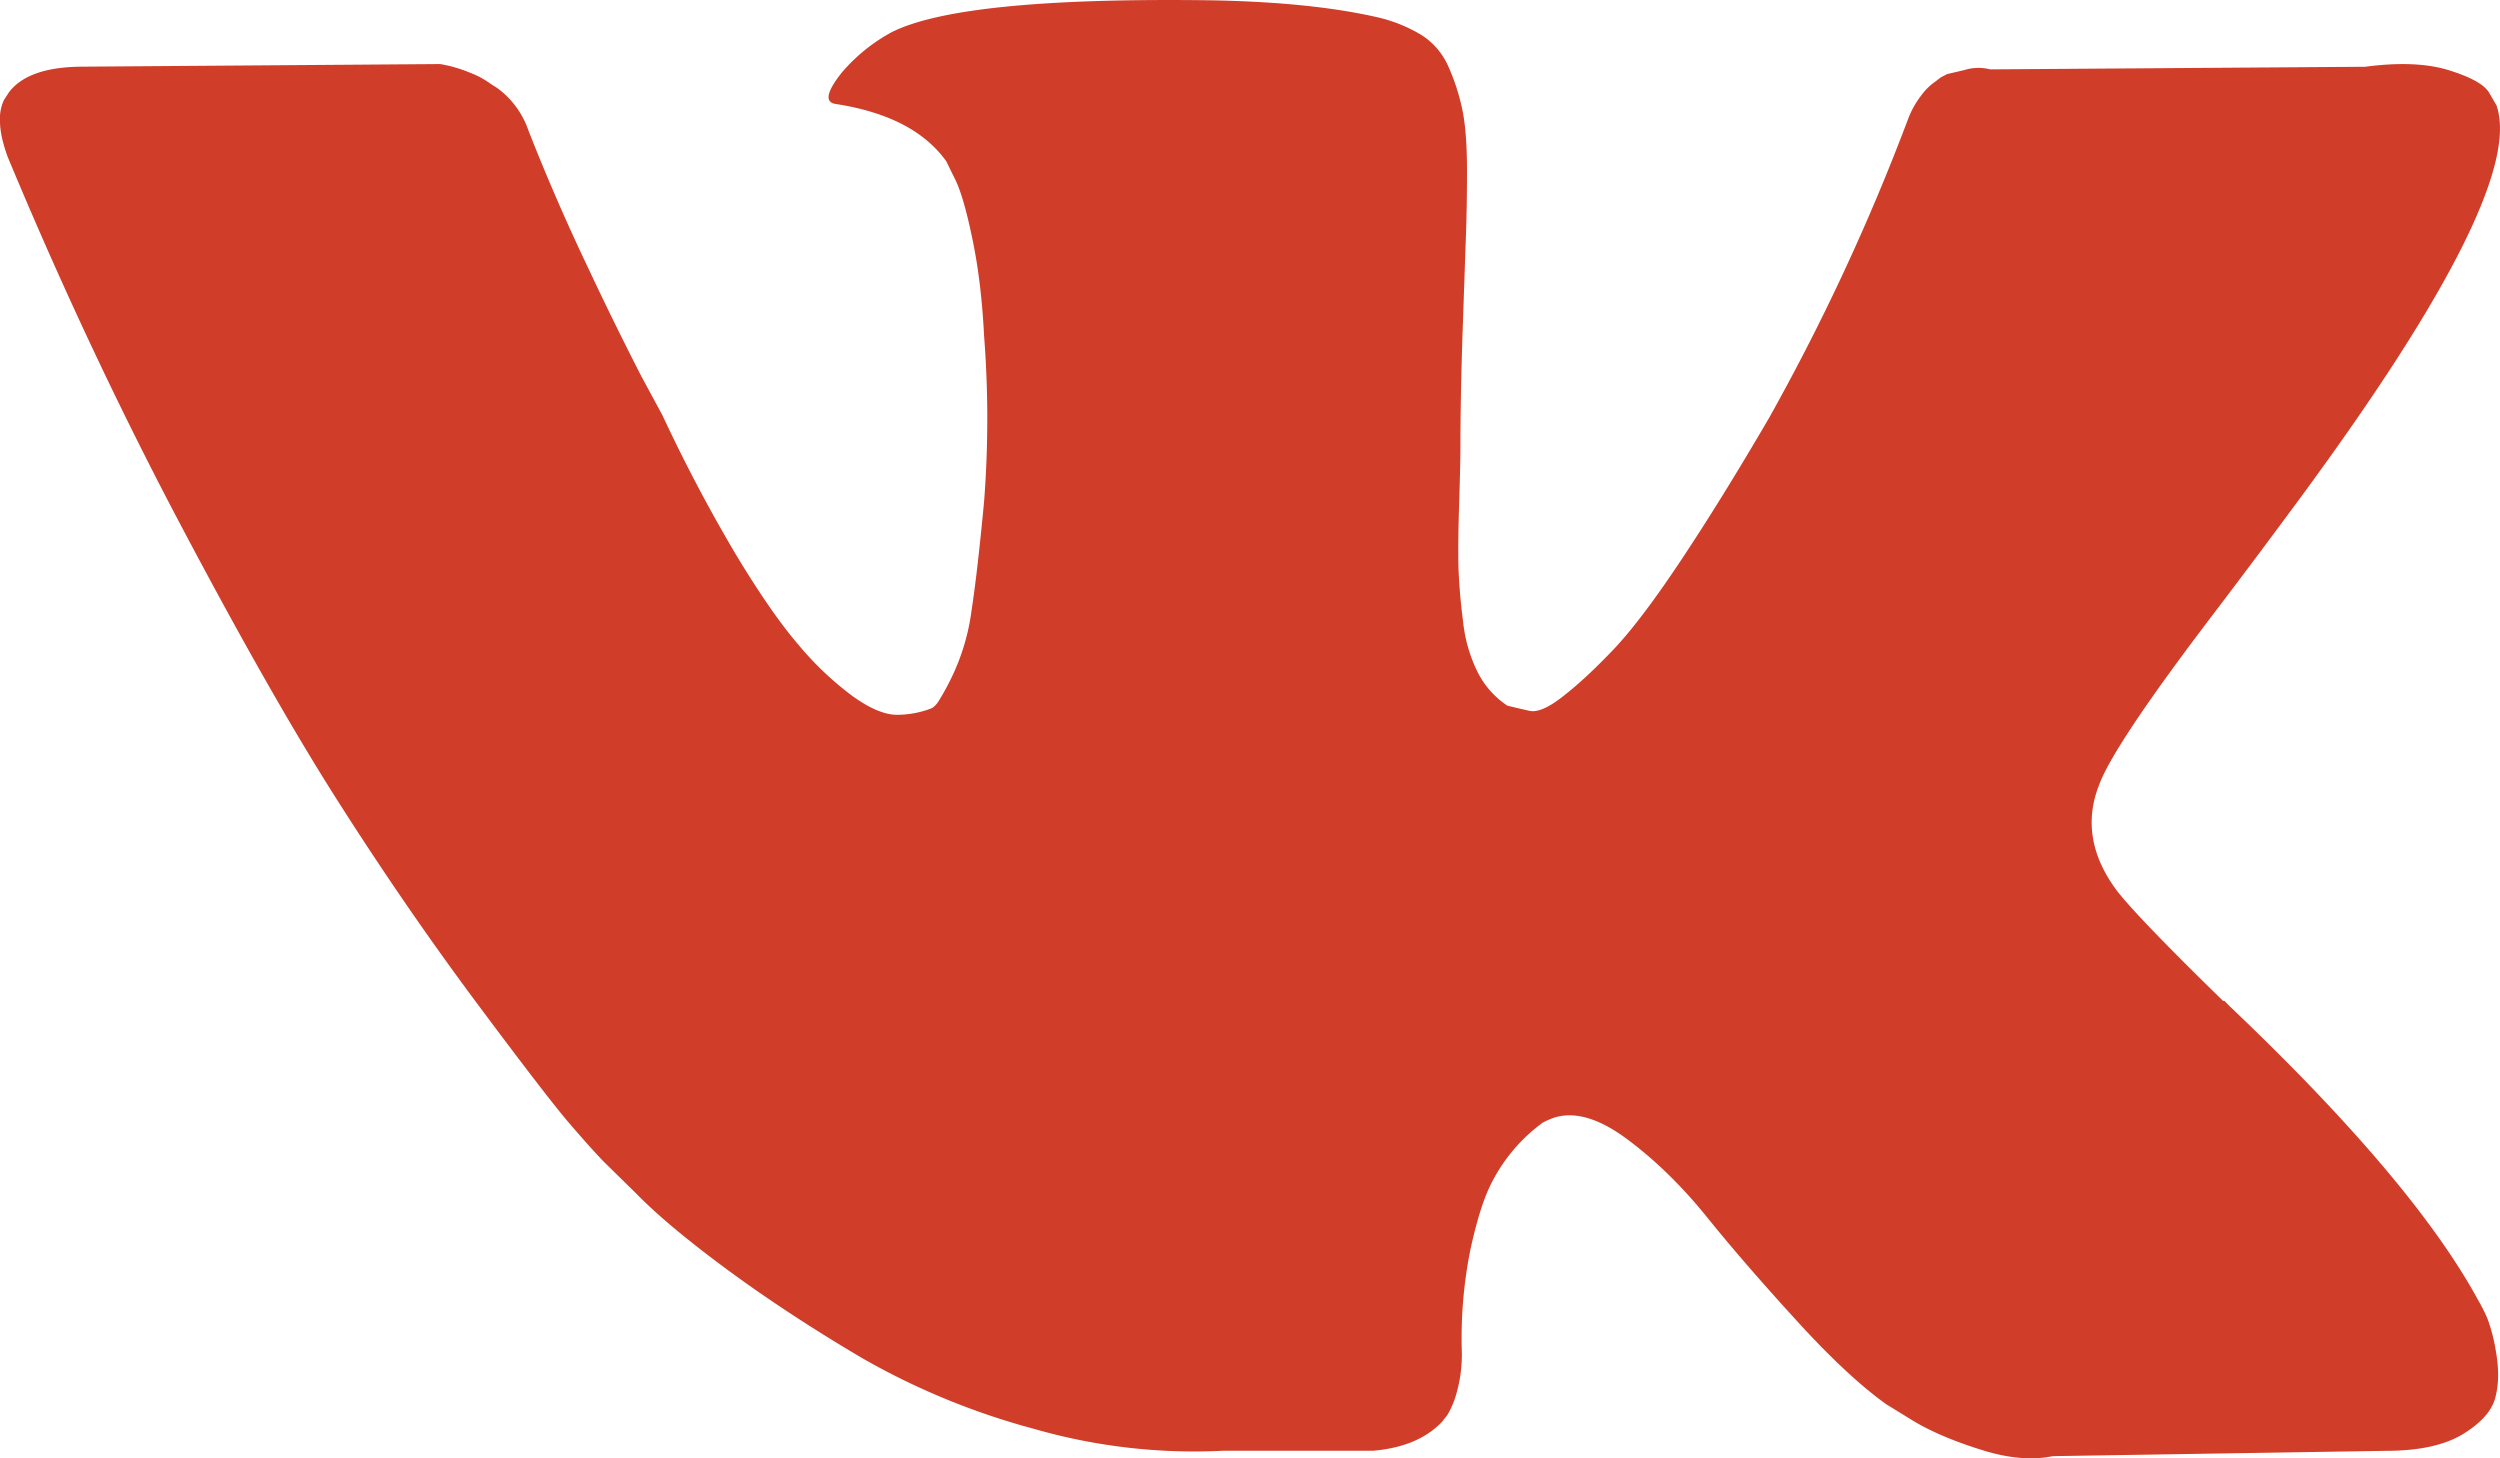<svg width="24" height="14" fill="none" xmlns="http://www.w3.org/2000/svg"><path d="M23.873 12.643a1.682 1.682 0 00-.082-.16c-.416-.766-1.212-1.707-2.386-2.823l-.025-.025-.012-.013-.013-.013h-.013c-.533-.52-.87-.869-1.012-1.048-.258-.34-.316-.685-.175-1.035.1-.264.475-.821 1.125-1.673a93.7 93.7 0 00.812-1.086c1.441-1.959 2.066-3.21 1.874-3.756l-.074-.127c-.05-.077-.18-.147-.387-.211-.209-.064-.475-.075-.8-.032l-3.599.025a.457.457 0 00-.25.007l-.163.038-.062.032-.05.039a.561.561 0 00-.137.134.879.879 0 00-.125.223 21.066 21.066 0 01-1.337 2.875c-.308.528-.592.986-.85 1.373-.258.388-.475.673-.65.856-.175.183-.333.33-.475.44-.141.112-.25.158-.324.141a9.008 9.008 0 01-.213-.05.843.843 0 01-.281-.314 1.425 1.425 0 01-.144-.498 5.6 5.6 0 01-.044-.518c-.003-.144-.002-.349.007-.613.008-.264.012-.443.012-.536 0-.324.007-.675.019-1.054l.031-.901c.009-.222.013-.456.013-.703 0-.247-.015-.44-.044-.581a2.018 2.018 0 00-.131-.409.684.684 0 00-.256-.307 1.428 1.428 0 00-.419-.172C12.792.066 12.23.01 11.546.002 9.996-.015 9.001.087 8.56.309a1.69 1.69 0 00-.475.383c-.15.187-.171.29-.063.306.5.077.854.26 1.062.55l.075.153c.059.11.117.307.175.588.059.28.096.592.113.932a10.31 10.31 0 010 1.597c-.042.443-.081.788-.119 1.035a2.107 2.107 0 01-.169.6 2.549 2.549 0 01-.15.281.218.218 0 01-.062.064.918.918 0 01-.337.064c-.117 0-.259-.06-.425-.179a3.024 3.024 0 01-.519-.492c-.179-.208-.38-.5-.606-.875a15.383 15.383 0 01-.7-1.328l-.2-.37a32.182 32.182 0 01-.512-1.042 20.306 20.306 0 01-.575-1.323.84.84 0 00-.3-.408L4.712.806a.85.85 0 00-.2-.108 1.304 1.304 0 00-.287-.083L.8.64C.45.64.213.721.088.883L.038.96A.421.421 0 000 1.164c0 .094.025.209.075.345.5 1.201 1.043 2.36 1.63 3.475C2.294 6.1 2.804 7 3.237 7.68c.433.681.875 1.324 1.325 1.929.45.604.748.992.893 1.162.146.17.26.298.344.384l.312.306c.2.205.494.45.881.735.388.285.817.566 1.287.843a6.904 6.904 0 001.644.677 5.563 5.563 0 001.824.211h1.437c.292-.026.512-.12.662-.281l.05-.064a.859.859 0 00.094-.236c.029-.107.044-.224.044-.351a4.3 4.3 0 01.08-.99c.063-.294.134-.516.213-.665a1.633 1.633 0 01.482-.562.792.792 0 01.1-.045c.2-.068.434-.002.706.199.27.2.524.447.762.74.237.295.522.624.856.99.333.367.625.64.874.818l.25.154c.167.102.384.196.65.28.266.086.5.107.7.065l3.199-.051c.316 0 .562-.054.737-.16.175-.107.279-.224.312-.351.034-.128.035-.273.007-.435a1.629 1.629 0 00-.088-.338z" fill="#D03D29"/></svg>